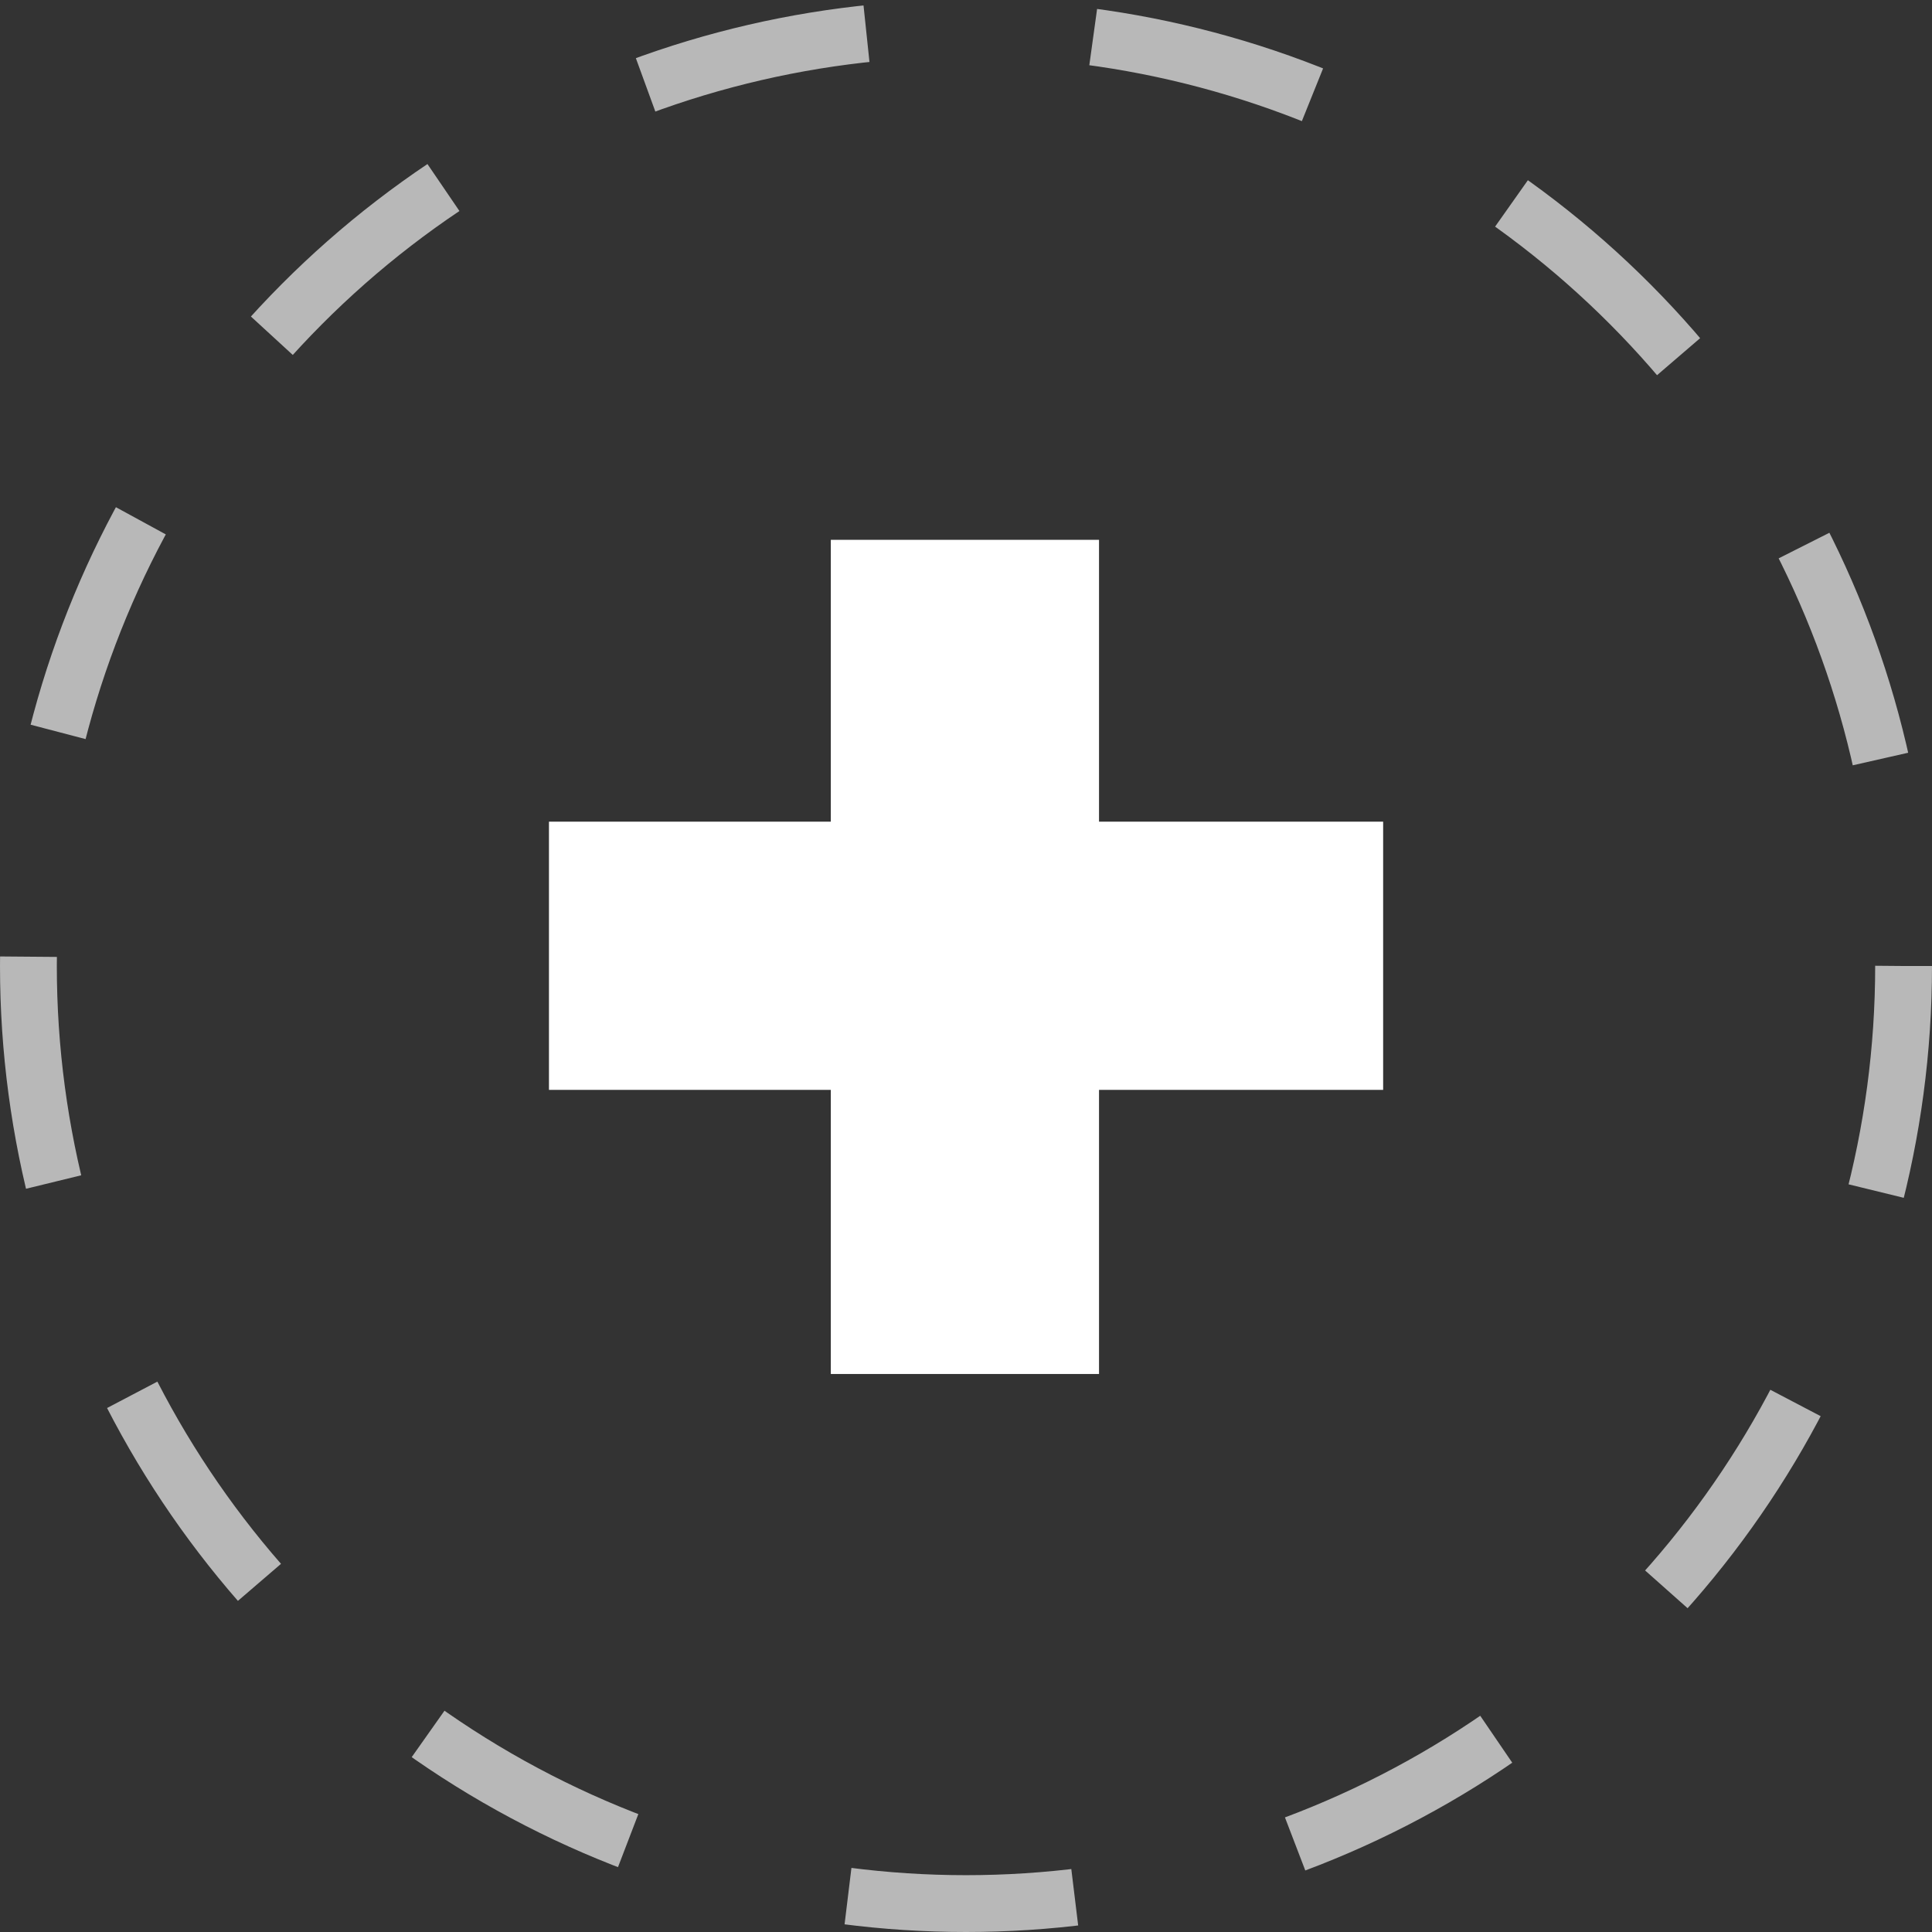 <svg width="34" height="34" viewBox="0 0 34 34" fill="none" xmlns="http://www.w3.org/2000/svg">
<rect x="0" y="0" width="34" height="34" fill="#333333" stroke="none"/>
<path d="M14.621 24.18V19.18H9.661V14.46H14.621V9.5H19.341V14.46H24.341V19.18H19.341V24.18H14.621Z" fill="white"/>
<circle cx="17" cy="17" r="16.5" stroke="#B8B8B8" stroke-dasharray="4 4"/>
</svg>
